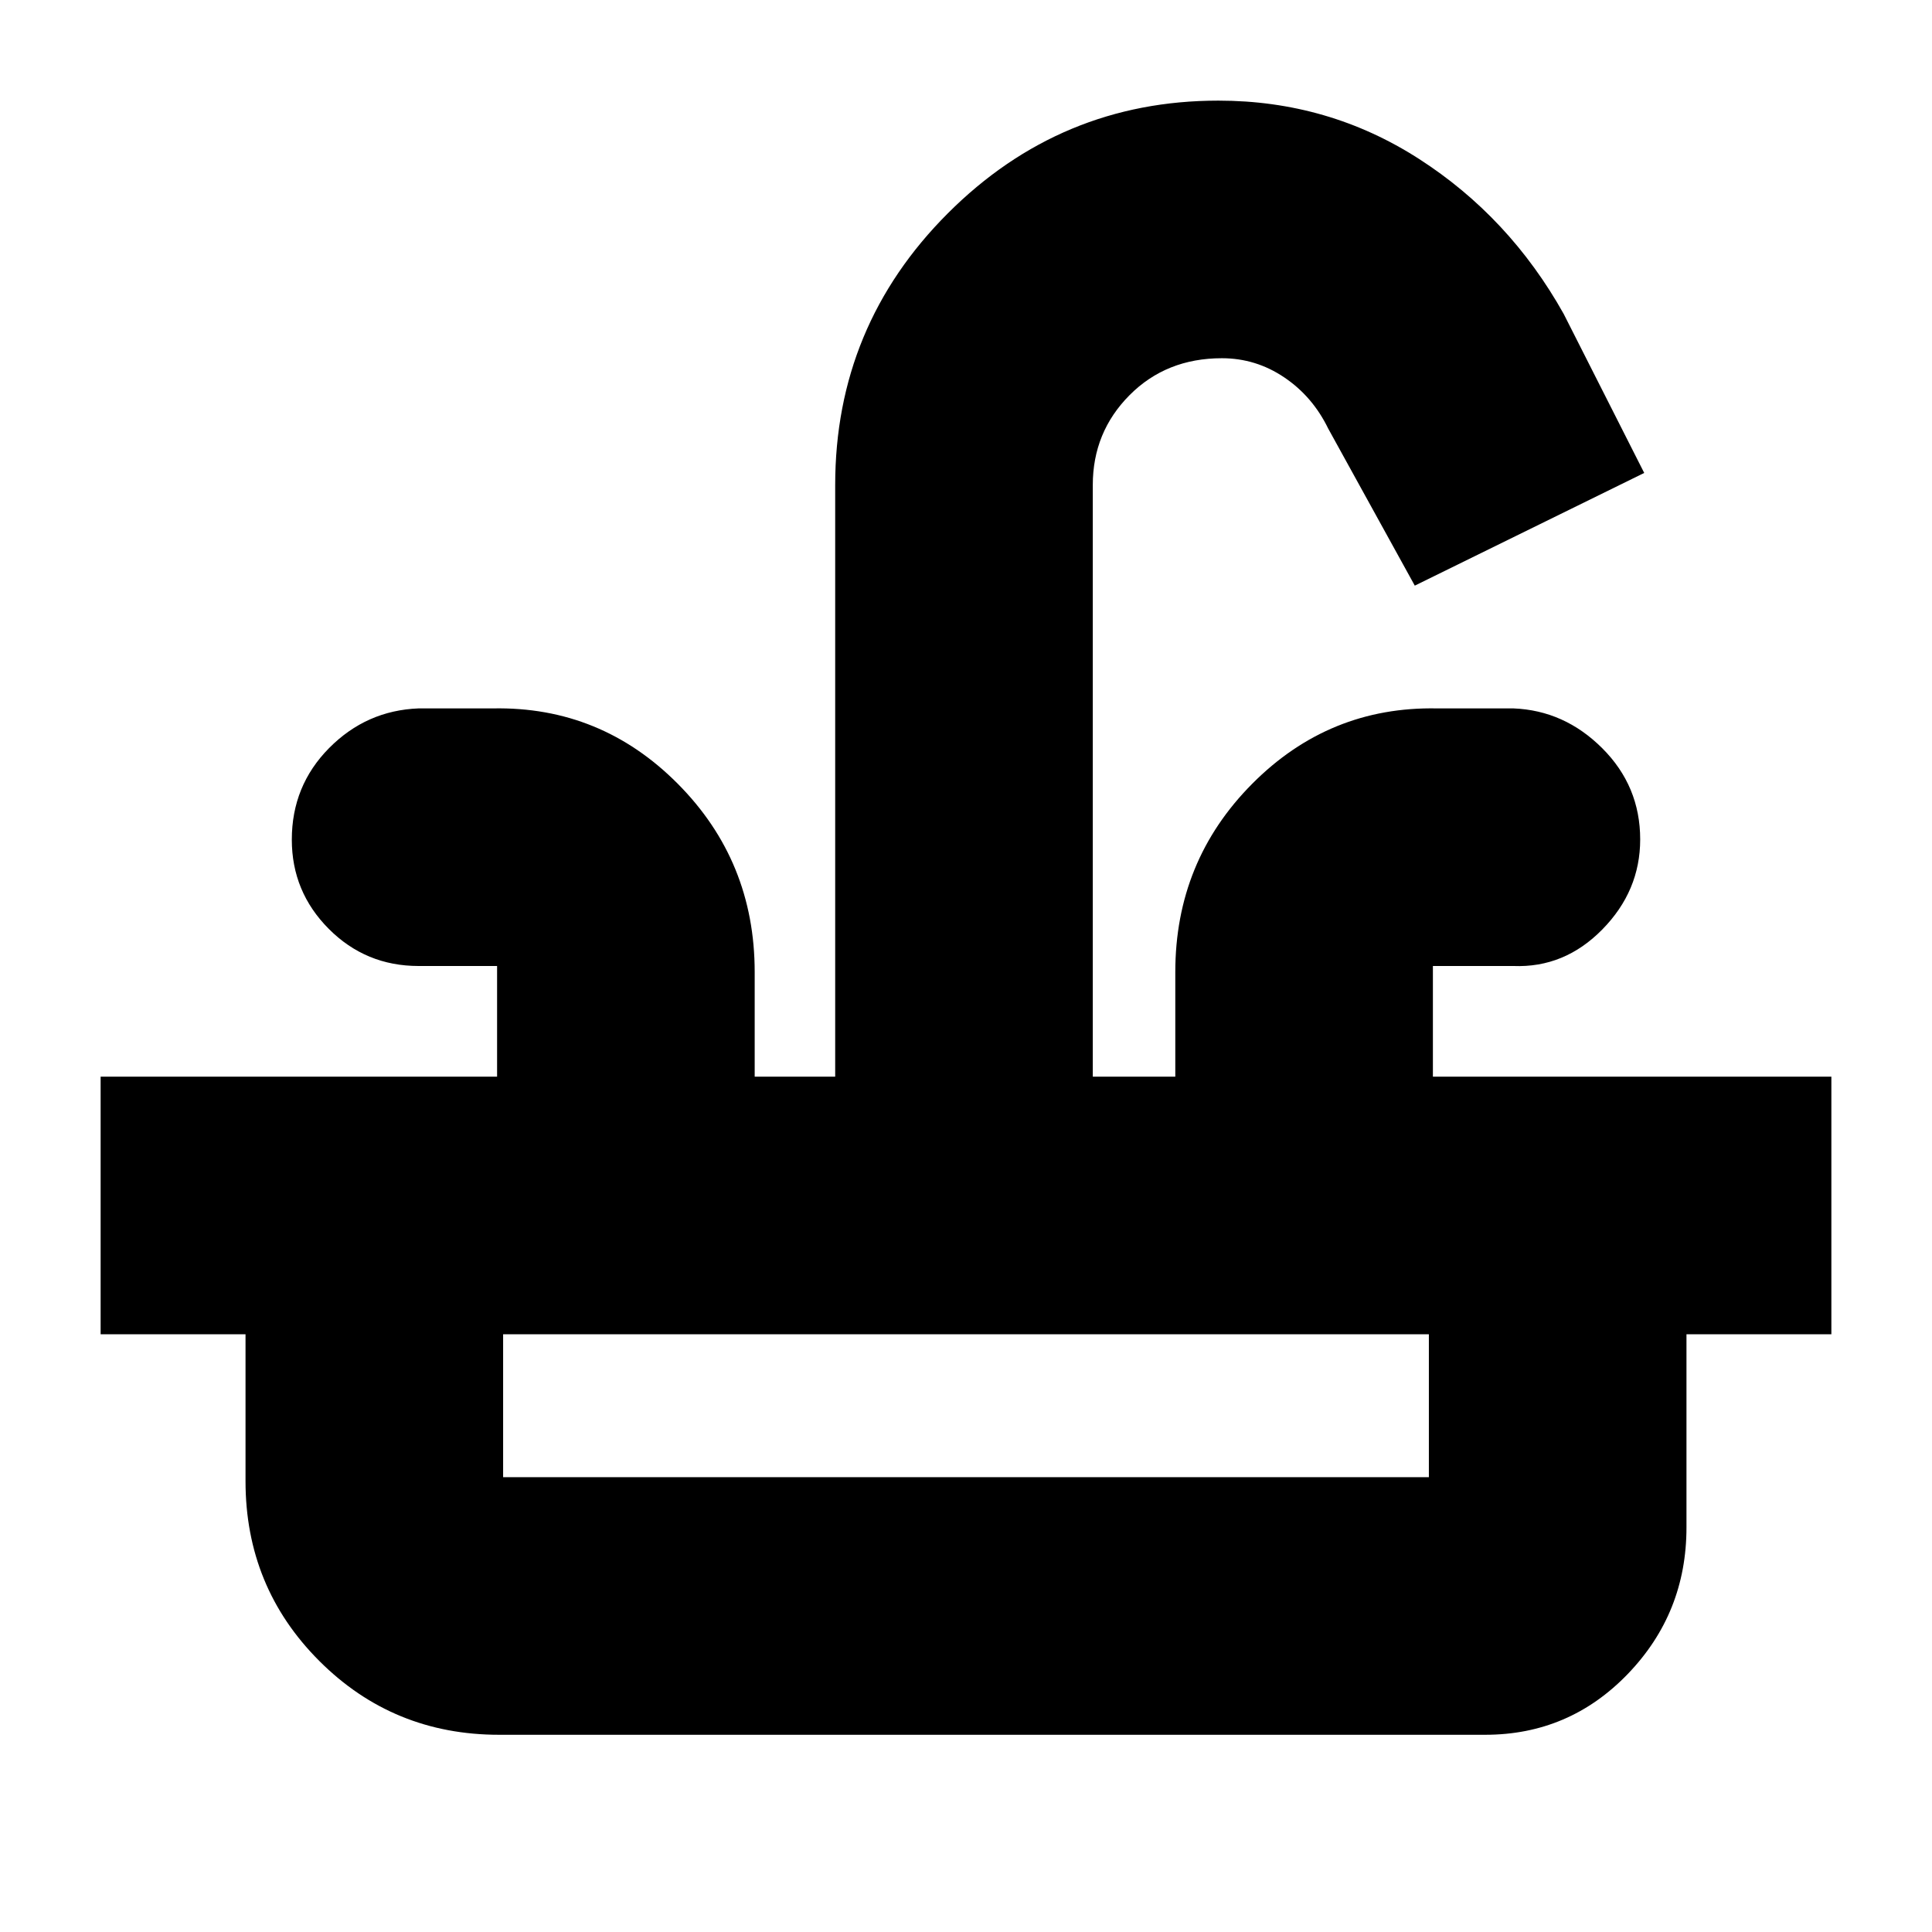 <svg xmlns="http://www.w3.org/2000/svg" height="20" viewBox="0 -960 960 960" width="20"><path d="M50-297v-128h197v-55h-39q-26.25 0-44.62-18.44Q145-516.88 145-542.79q0-26.76 18.52-45.49Q182.05-607 208-608h37q53.56-1 91.78 37.45T375-477v52h40v-294q0-79 55.97-135 55.98-56 134.43-56 54.65 0 99.65 28.93Q750.06-852.13 777-804l40 79-114 56-43-78q-7.76-15.98-21.88-25.49Q624-782 607.16-782q-27.66 0-45.91 18.37Q543-745.25 543-719v294h41v-52q0-55.1 38.22-93.55Q660.44-609 714-608h38q25.35 1 44.17 19.81Q815-569.37 815-542.91q0 25.61-18.83 44.76Q777.35-479 752-480h-40v55h198v128H50ZM248-98q-52.66 0-89.33-36.67T122-224v-73h128v71h460v-71h128v96q0 42.49-29.12 72.74Q779.76-98 738-98H248Z"/></svg>